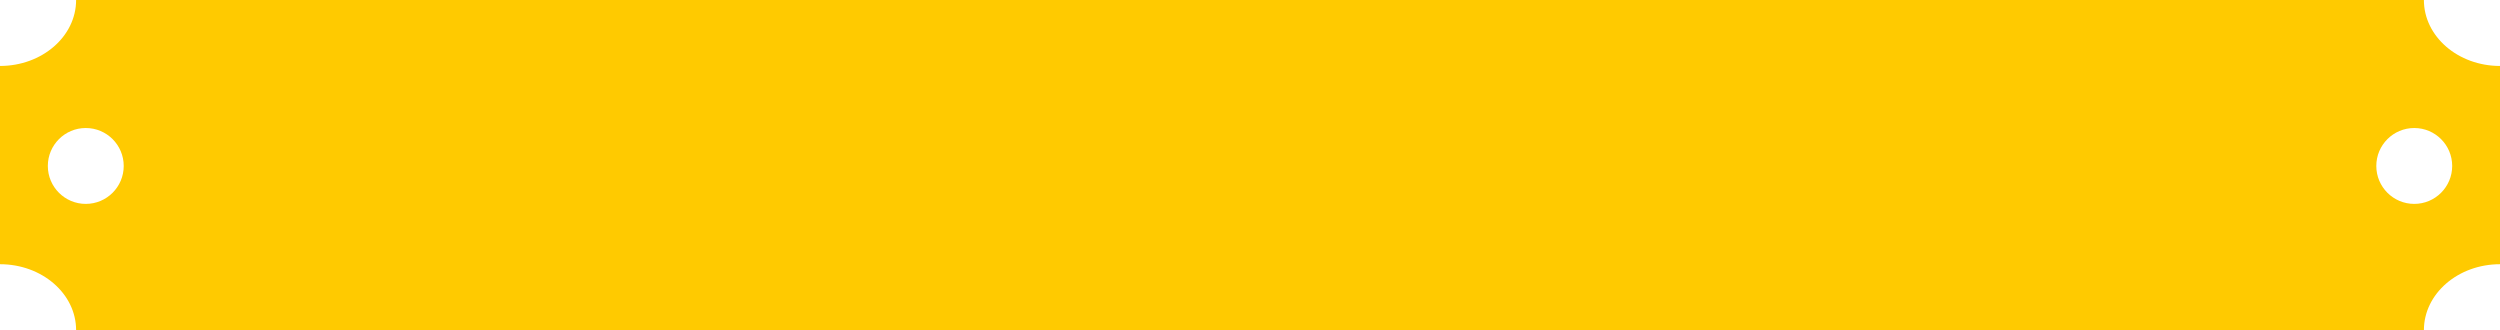 <svg version="1.1" id="图层_1" x="0px" y="0px" width="421.598px" height="55.68px" viewBox="0 0 421.598 55.68" enable-background="new 0 0 421.598 55.68" xml:space="preserve" xmlns="http://www.w3.org/2000/svg" xmlns:xlink="http://www.w3.org/1999/xlink" xmlns:xml="http://www.w3.org/XML/1998/namespace">
  <path fill="#FFCA00" d="M408.763,0H12.835c0,6.145-5.744,11.123-12.835,11.123v33.434c7.091,0,12.835,4.98,12.835,11.123h395.929
	c0-6.143,5.743-11.123,12.835-11.123V11.123C414.507,11.123,408.763,6.144,408.763,0z M14.466,34.385c-3.535,0-6.4-2.867-6.4-6.399
	c0-3.533,2.865-6.398,6.4-6.398c3.534,0,6.398,2.865,6.398,6.398C20.865,31.518,18,34.385,14.466,34.385z M407.14,34.385
	c-3.538,0-6.402-2.867-6.402-6.399c0-3.533,2.864-6.398,6.402-6.398c3.531,0,6.396,2.865,6.396,6.398
	C413.535,31.518,410.671,34.385,407.14,34.385z" class="color c1"/>
</svg>